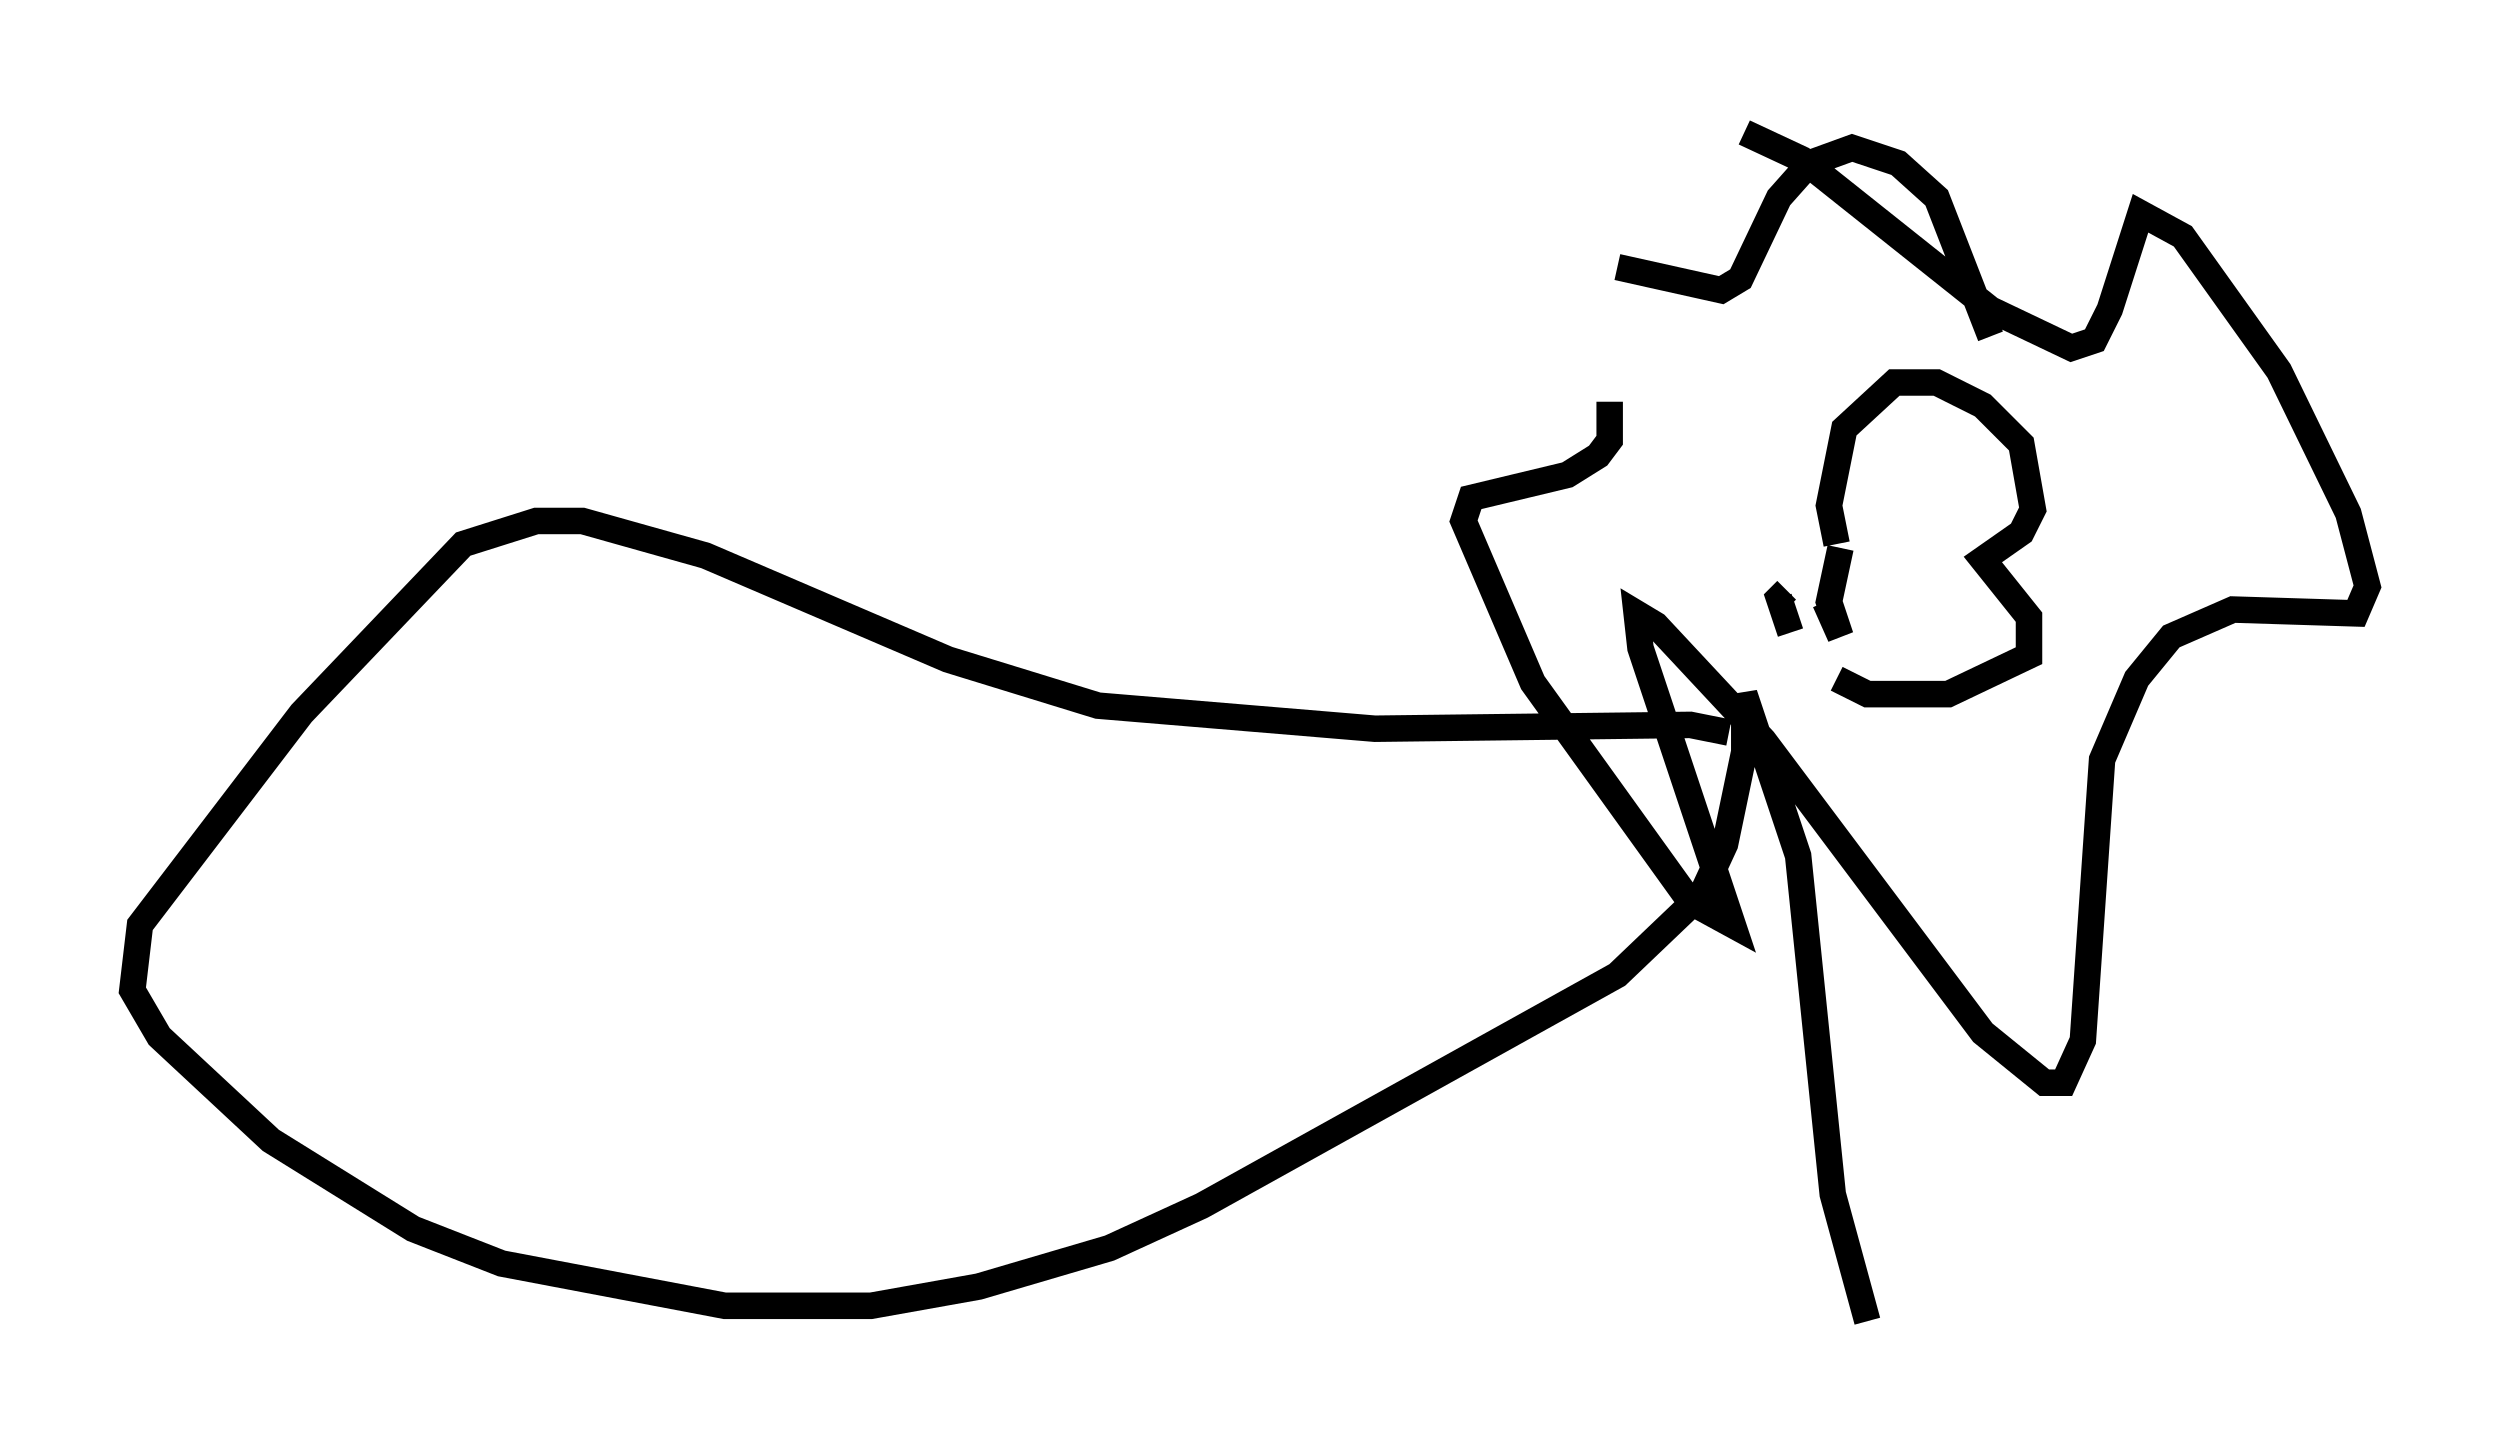 <?xml version="1.0" encoding="utf-8" ?>
<svg baseProfile="full" height="54.883" version="1.1" width="94.391" xmlns="http://www.w3.org/2000/svg" xmlns:ev="http://www.w3.org/2001/xml-events" xmlns:xlink="http://www.w3.org/1999/xlink"><defs /><rect fill="white" height="54.883" width="94.391" x="0" y="0" /><path d="M69.637, 16.475 m-0.291, 4.067 l-0.291, -1.453 0.581, -2.905 l1.888, -1.743 1.598, 0.0 l1.743, 0.872 1.453, 1.453 l0.436, 2.469 -0.436, 0.872 l-1.453, 1.017 1.743, 2.179 l0.0, 0.726 0.0, 0.726 l-3.05, 1.453 -3.05, 0.0 l-1.162, -0.581 m-1.743, -1.743 l-0.436, -1.307 0.291, -0.291 m1.453, 0.436 l0.581, 1.307 -0.436, -1.307 l0.436, -2.034 m5.665, -7.989 l-2.034, -5.229 -1.453, -1.307 l-1.743, -0.581 -1.598, 0.581 l-1.162, 1.307 -1.453, 3.05 l-0.726, 0.436 -3.922, -0.872 m-1.162, 2.76 l0.0, 0.0 m0.872, 2.324 l0.0, 1.453 -0.436, 0.581 l-1.162, 0.726 -3.631, 0.872 l-0.291, 0.872 2.615, 6.101 l5.955, 8.279 1.598, 0.872 l-3.486, -10.458 -0.145, -1.307 l0.726, 0.436 4.067, 4.358 l8.279, 11.039 2.324, 1.888 l0.726, 0.0 0.726, -1.598 l0.726, -10.603 1.307, -3.05 l1.307, -1.598 2.324, -1.017 l4.648, 0.145 0.436, -1.017 l-0.726, -2.76 -2.615, -5.374 l-3.631, -5.084 -1.598, -0.872 l-1.162, 3.631 -0.581, 1.162 l-0.872, 0.291 -3.05, -1.453 l-7.117, -5.665 -2.179, -1.017 m-0.581, 22.659 l-1.453, -0.291 -11.911, 0.145 l-10.458, -0.872 -5.665, -1.743 l-9.151, -3.922 -4.648, -1.307 l-1.743, 0.0 -2.76, 0.872 l-6.101, 6.391 -6.101, 7.989 l-0.291, 2.469 1.017, 1.743 l4.212, 3.922 5.374, 3.341 l3.341, 1.307 8.425, 1.598 l5.52, 0.0 4.067, -0.726 l4.939, -1.453 3.486, -1.598 l15.687, -8.715 3.196, -3.05 l0.872, -1.888 0.726, -3.486 l0.0, -2.179 2.034, 6.101 l1.307, 12.782 1.307, 4.793 " fill="none" stroke="black" stroke-width="1" /></svg>